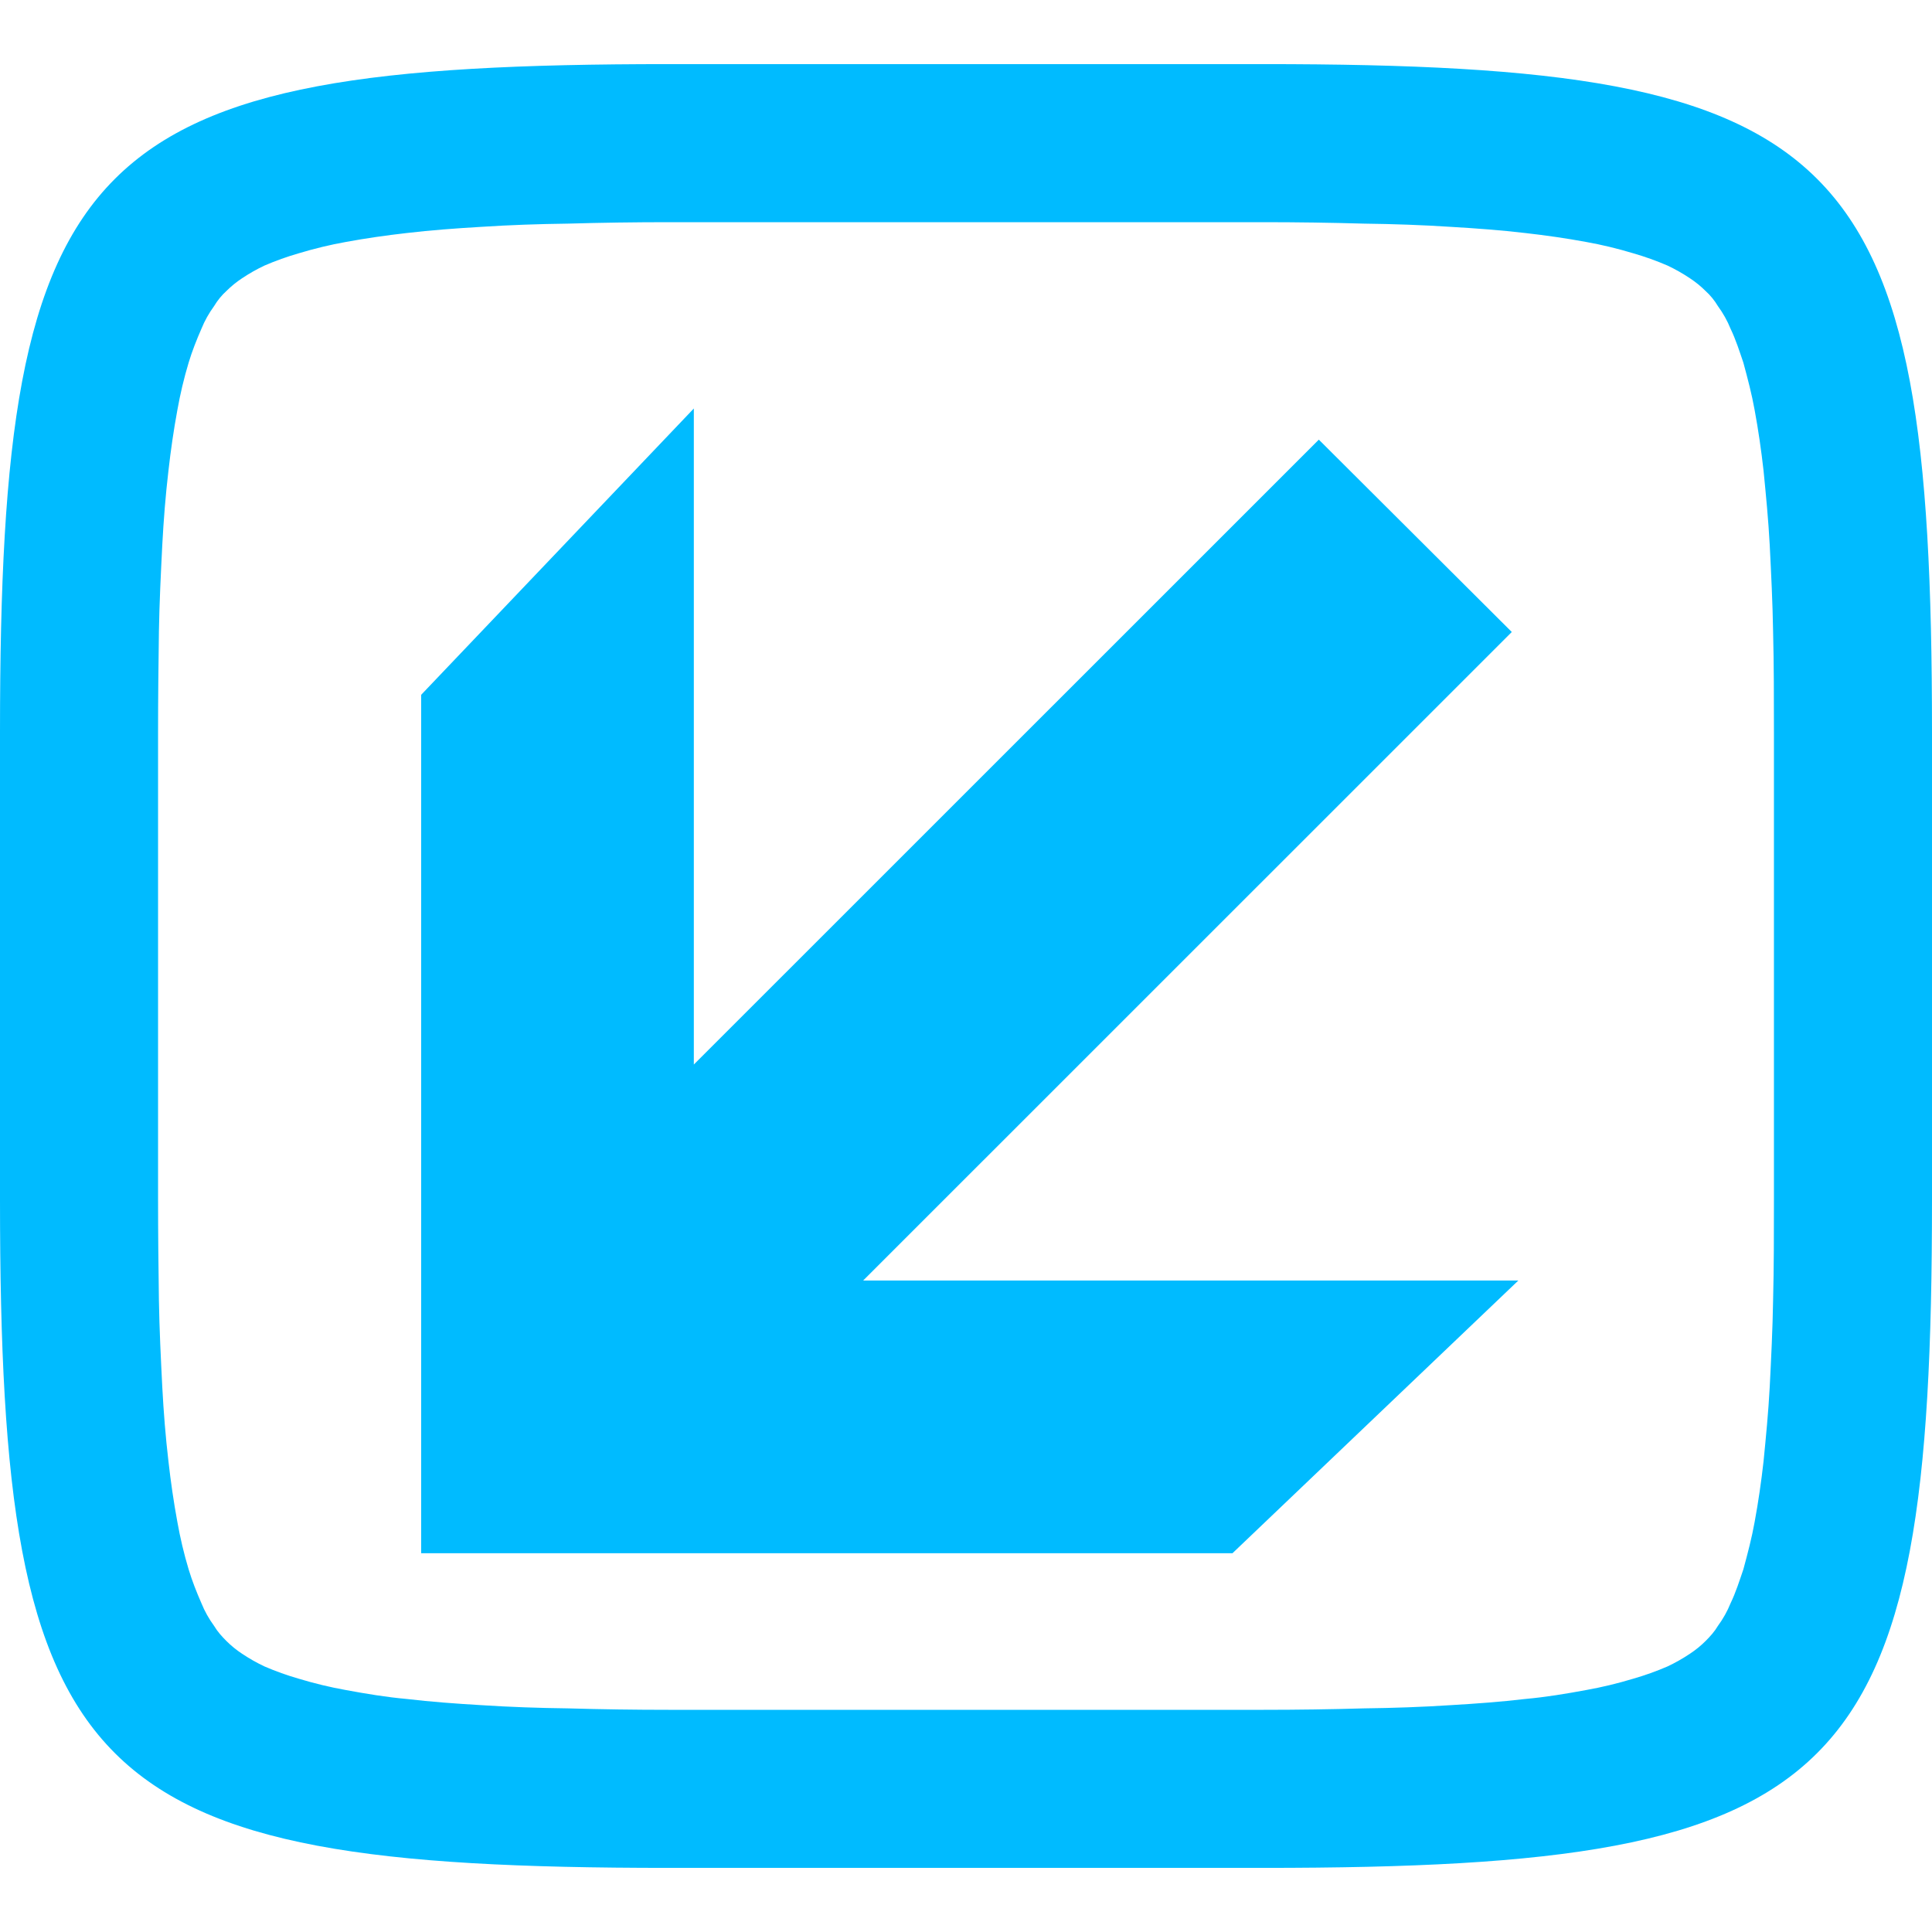 
<svg xmlns="http://www.w3.org/2000/svg" xmlns:xlink="http://www.w3.org/1999/xlink" width="16px" height="16px" viewBox="0 0 16 16" version="1.1">
<g id="surface1">
<path style=" stroke:none;fill-rule:evenodd;fill:#00bbff;fill-opacity:1;" d="M 10.465 1.84 C 10.742 1.84 11.02 1.844 11.297 1.852 C 11.535 1.855 11.777 1.863 12.02 1.879 C 12.223 1.891 12.43 1.906 12.633 1.93 C 12.801 1.949 12.969 1.973 13.137 2.004 C 13.266 2.027 13.398 2.059 13.527 2.098 C 13.621 2.125 13.719 2.16 13.809 2.199 C 13.875 2.23 13.938 2.266 13.996 2.305 C 14.043 2.336 14.086 2.371 14.125 2.41 C 14.164 2.445 14.199 2.488 14.227 2.535 C 14.27 2.594 14.305 2.656 14.332 2.723 C 14.375 2.812 14.406 2.91 14.438 3.004 C 14.473 3.133 14.508 3.266 14.531 3.395 C 14.562 3.562 14.586 3.73 14.605 3.898 C 14.625 4.102 14.645 4.305 14.656 4.512 C 14.668 4.75 14.68 4.992 14.684 5.23 C 14.691 5.508 14.691 5.785 14.691 6.062 L 14.691 9.938 C 14.691 10.215 14.691 10.492 14.684 10.77 C 14.68 11.008 14.668 11.25 14.656 11.488 C 14.645 11.695 14.625 11.898 14.605 12.102 C 14.586 12.27 14.562 12.438 14.531 12.605 C 14.508 12.734 14.473 12.867 14.438 12.996 C 14.406 13.09 14.375 13.188 14.332 13.277 C 14.305 13.344 14.27 13.406 14.227 13.465 C 14.199 13.512 14.164 13.551 14.125 13.59 C 14.086 13.629 14.043 13.664 13.996 13.695 C 13.938 13.734 13.875 13.77 13.809 13.801 C 13.719 13.84 13.621 13.875 13.527 13.902 C 13.398 13.941 13.266 13.973 13.137 13.996 C 12.969 14.027 12.801 14.055 12.633 14.07 C 12.43 14.094 12.223 14.109 12.02 14.121 C 11.777 14.137 11.535 14.145 11.297 14.148 C 11.02 14.156 10.742 14.16 10.465 14.16 L 5.535 14.16 C 5.258 14.16 4.98 14.156 4.703 14.148 C 4.465 14.145 4.223 14.137 3.98 14.121 C 3.777 14.109 3.57 14.094 3.367 14.07 C 3.199 14.055 3.031 14.027 2.863 13.996 C 2.734 13.973 2.602 13.941 2.473 13.902 C 2.379 13.875 2.281 13.84 2.191 13.801 C 2.125 13.77 2.062 13.734 2.004 13.695 C 1.957 13.664 1.914 13.629 1.875 13.59 C 1.836 13.551 1.801 13.512 1.773 13.465 C 1.73 13.406 1.695 13.344 1.668 13.277 C 1.629 13.188 1.59 13.09 1.562 12.996 C 1.523 12.867 1.492 12.734 1.469 12.605 C 1.438 12.438 1.414 12.27 1.395 12.102 C 1.371 11.898 1.355 11.695 1.344 11.488 C 1.332 11.25 1.32 11.008 1.316 10.77 C 1.312 10.492 1.309 10.215 1.309 9.938 L 1.309 6.062 C 1.309 5.785 1.312 5.508 1.316 5.23 C 1.32 4.992 1.332 4.75 1.344 4.512 C 1.355 4.305 1.371 4.102 1.395 3.898 C 1.414 3.73 1.438 3.562 1.469 3.395 C 1.492 3.266 1.523 3.133 1.562 3.004 C 1.59 2.91 1.629 2.812 1.668 2.723 C 1.695 2.656 1.73 2.594 1.773 2.535 C 1.801 2.488 1.836 2.445 1.875 2.41 C 1.914 2.371 1.957 2.336 2.004 2.305 C 2.062 2.266 2.125 2.23 2.191 2.199 C 2.281 2.16 2.379 2.125 2.473 2.098 C 2.602 2.059 2.734 2.027 2.863 2.004 C 3.031 1.973 3.199 1.949 3.367 1.93 C 3.57 1.906 3.777 1.891 3.98 1.879 C 4.223 1.863 4.465 1.855 4.703 1.852 C 4.98 1.844 5.258 1.84 5.535 1.84 Z M 10.465 0.531 C 15.309 0.531 16 1.223 16 6.062 L 16 9.938 C 16 14.777 15.309 15.469 10.465 15.469 L 5.535 15.469 C 0.691 15.469 0 14.777 0 9.938 L 0 6.062 C 0 1.223 0.691 0.531 5.535 0.531 Z M 5.746 3.383 L 3.488 5.754 L 3.488 12.863 L 10.207 12.863 L 12.574 10.605 L 7.148 10.605 L 12.52 5.234 L 10.922 3.641 L 5.746 8.816 Z M 5.746 3.383 "/>
</g>
</svg>

